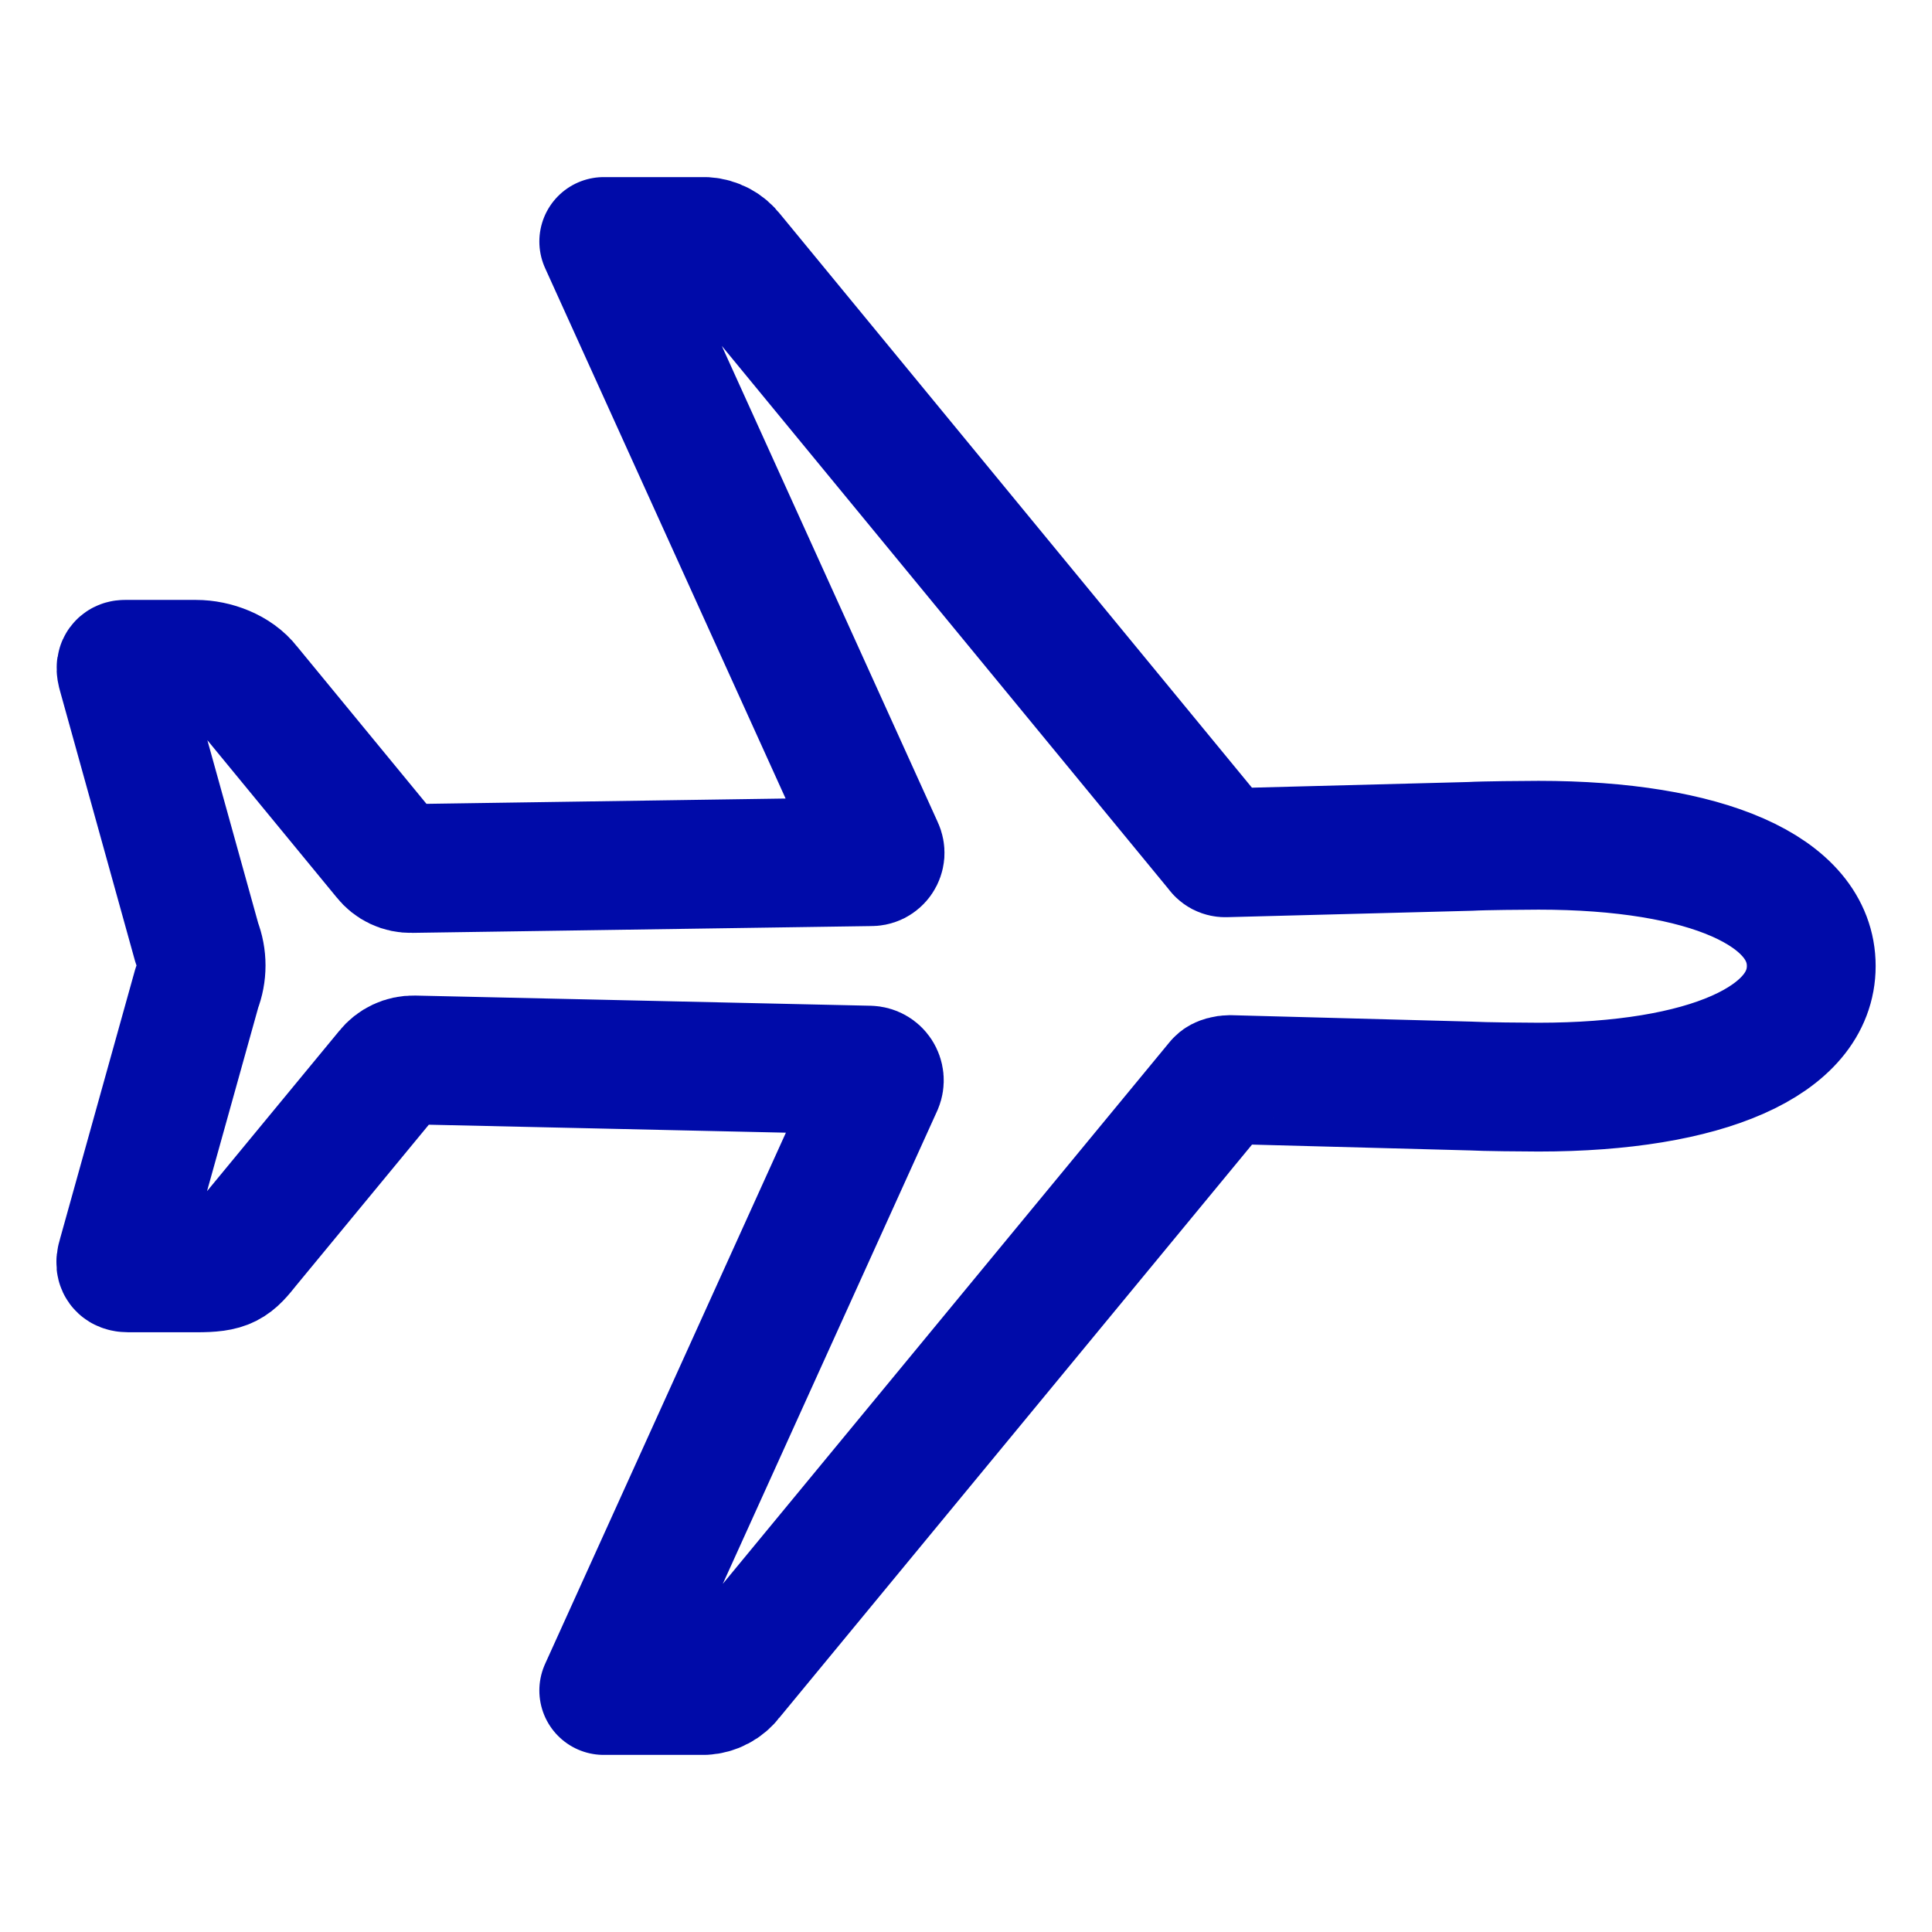 <svg width="60" height="60" viewBox="0 0 60 60" fill="none" xmlns="http://www.w3.org/2000/svg">
<path d="M47.78 26.25C47.382 26.25 46.047 26.262 45.671 26.285L38.065 26.484C38.026 26.487 37.986 26.478 37.951 26.46C37.916 26.441 37.887 26.413 37.867 26.379L22.682 7.917C22.59 7.795 22.472 7.695 22.338 7.623C22.203 7.551 22.054 7.509 21.901 7.5H18.75L27.305 26.367C27.325 26.41 27.334 26.458 27.331 26.506C27.327 26.553 27.311 26.599 27.284 26.639C27.258 26.678 27.221 26.71 27.178 26.732C27.135 26.753 27.088 26.762 27.04 26.76L12.78 26.971C12.631 26.975 12.484 26.945 12.349 26.881C12.215 26.818 12.098 26.724 12.006 26.607L7.67 21.334C7.319 20.877 6.66 20.631 6.087 20.631H3.877C3.726 20.631 3.748 20.773 3.789 20.916L6.114 29.285C6.29 29.733 6.29 30.232 6.114 30.68L3.787 39.023C3.717 39.252 3.726 39.375 3.994 39.375H6.094C7.048 39.375 7.178 39.251 7.666 38.637L12.084 33.281C12.176 33.165 12.293 33.072 12.428 33.009C12.562 32.946 12.709 32.915 12.857 32.918L26.999 33.234C27.051 33.236 27.101 33.249 27.146 33.274C27.191 33.299 27.229 33.335 27.257 33.378C27.285 33.422 27.302 33.471 27.307 33.522C27.312 33.574 27.304 33.625 27.284 33.673L18.75 52.5H21.872C22.024 52.491 22.173 52.449 22.308 52.377C22.442 52.306 22.559 52.206 22.651 52.084L37.868 33.633C37.914 33.562 38.103 33.527 38.184 33.527L45.672 33.727C46.059 33.75 47.382 33.762 47.781 33.762C52.969 33.762 56.25 32.336 56.25 30C56.25 27.665 52.983 26.25 47.78 26.25Z" stroke="#000BA9" stroke-width="4" stroke-linecap="round" stroke-linejoin="round"/>
</svg>
